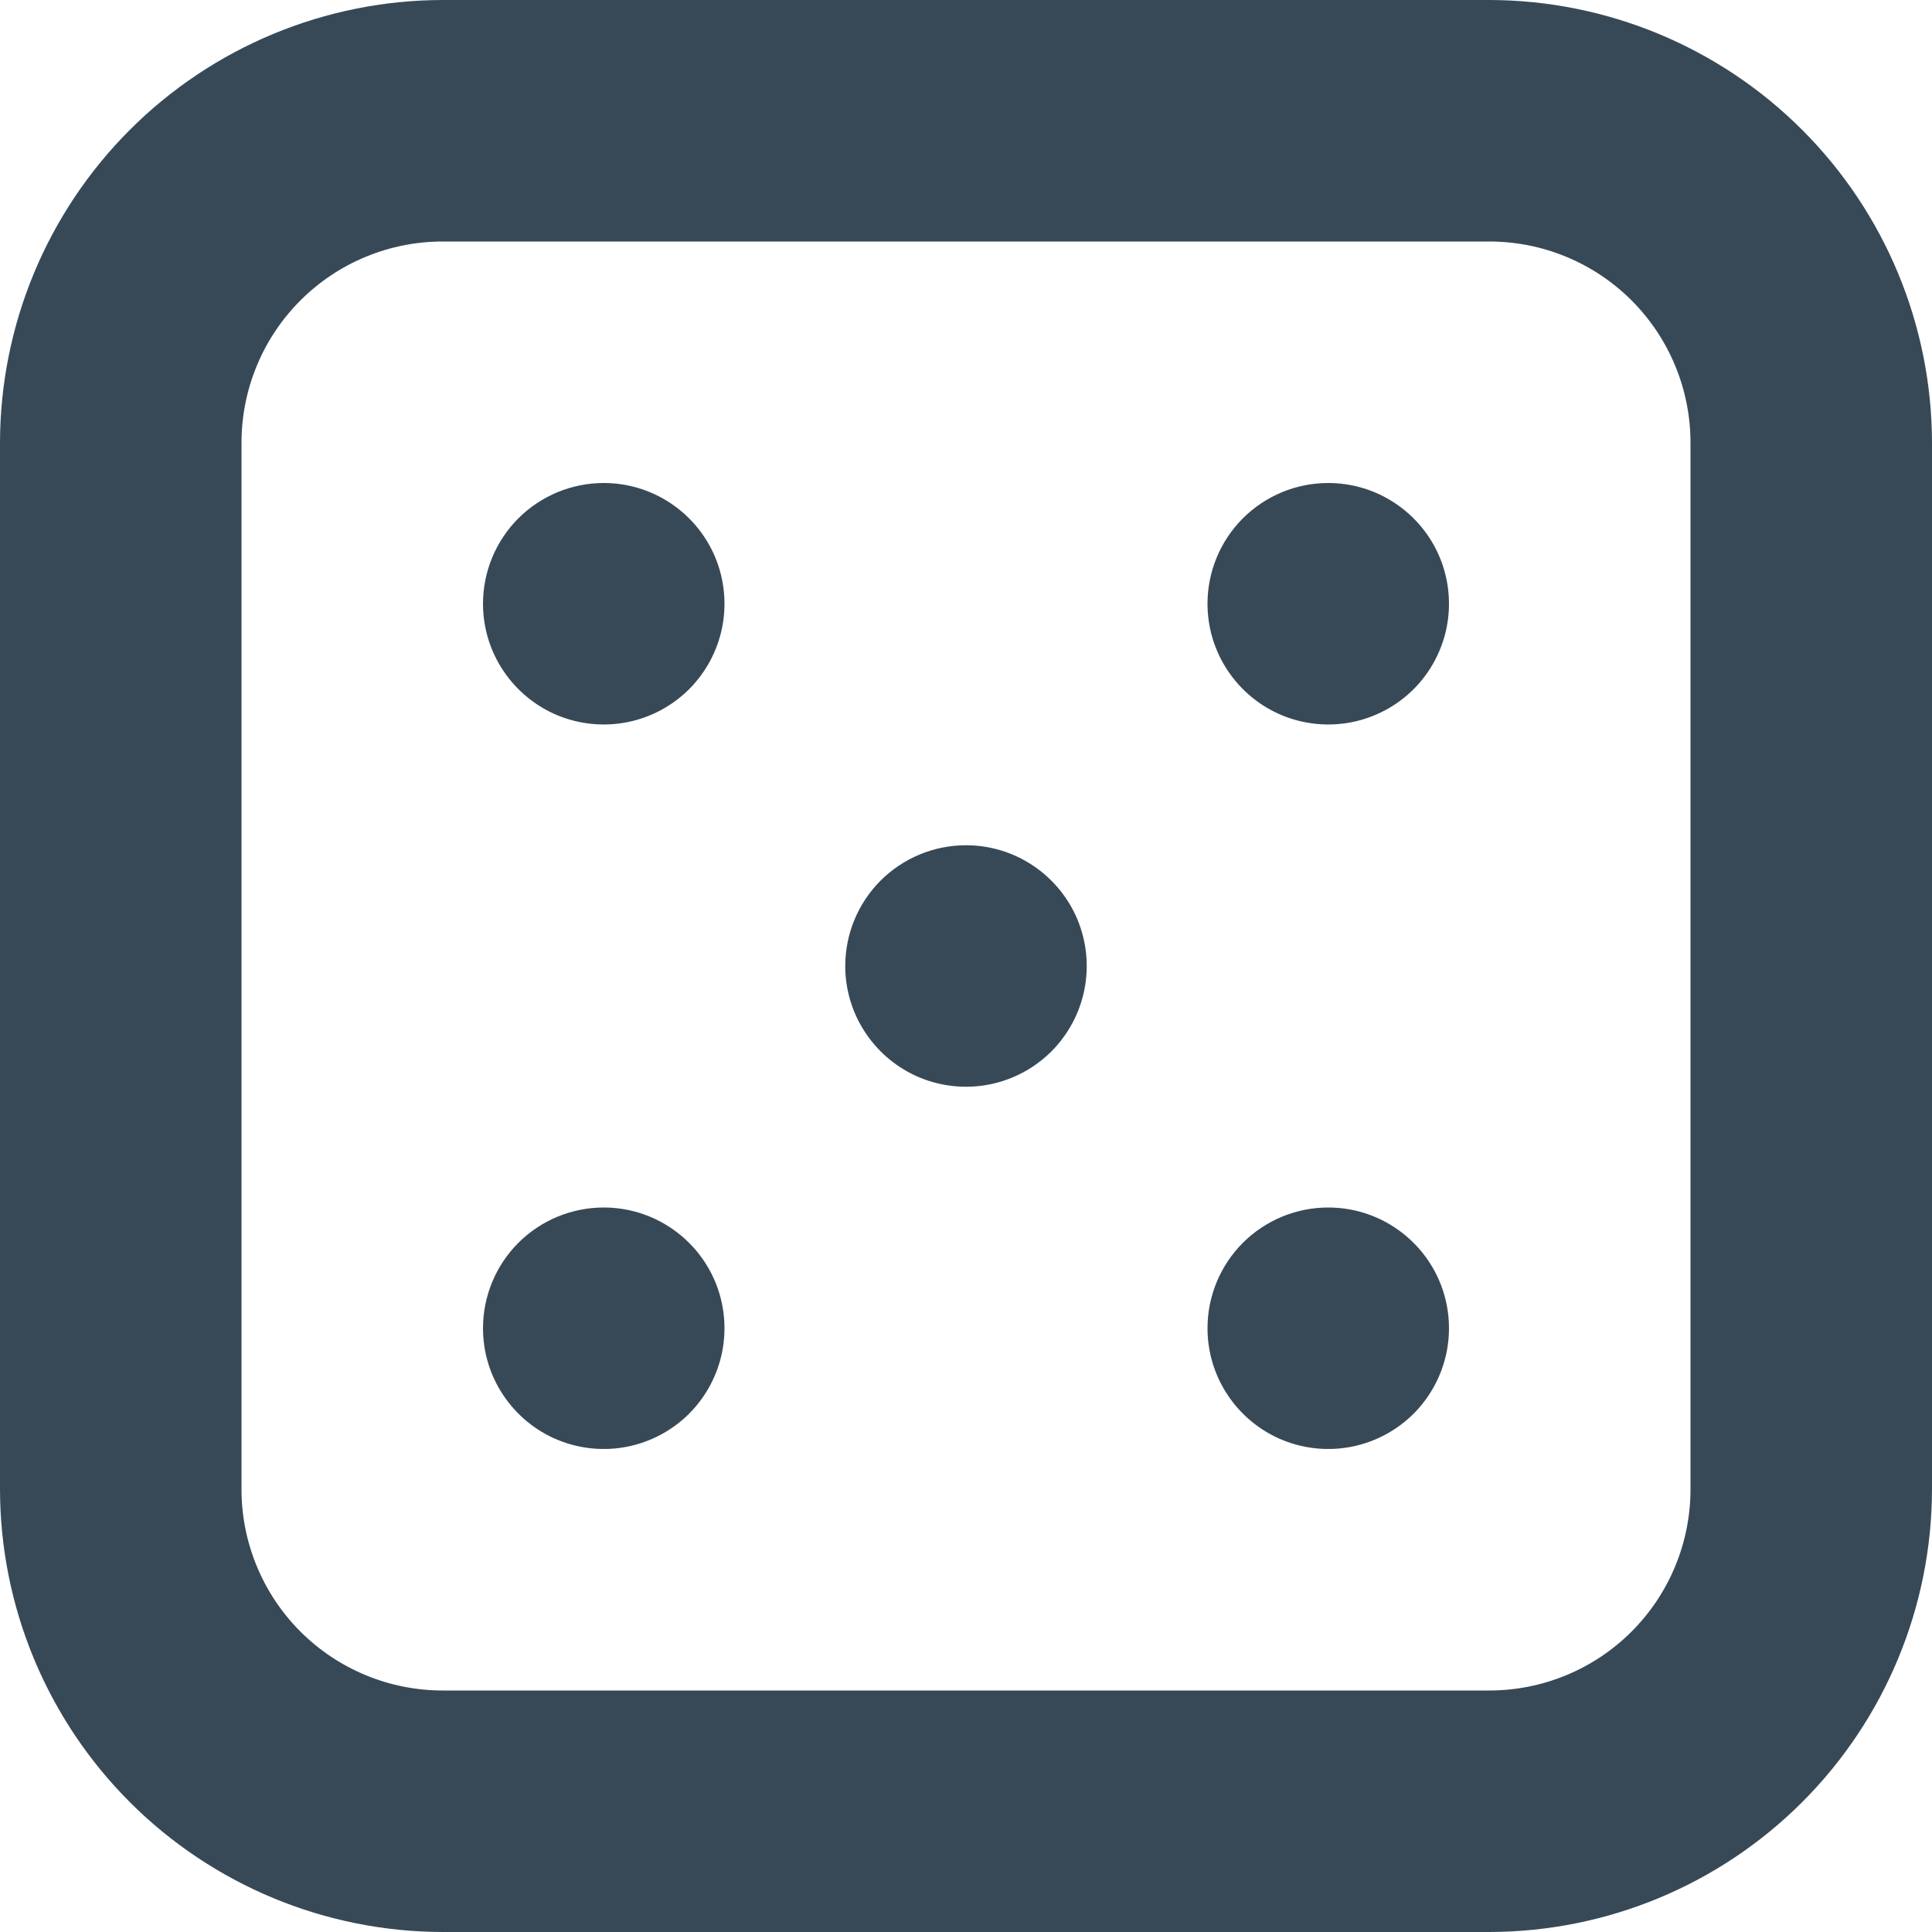<svg width="24" height="24" viewBox="0 0 24 24" fill="none" xmlns="http://www.w3.org/2000/svg">
<g clip-path="url(#clip0_405_1763)">
<path d="M18.5 24H5.5C4.042 23.998 2.644 23.418 1.613 22.387C0.582 21.356 0.002 19.958 0 18.5L0 5.5C0.002 4.042 0.582 2.644 1.613 1.613C2.644 0.582 4.042 0.002 5.5 0L18.5 0C19.958 0.002 21.356 0.582 22.387 1.613C23.418 2.644 23.998 4.042 24 5.5V18.5C23.998 19.958 23.418 21.356 22.387 22.387C21.356 23.418 19.958 23.998 18.5 24ZM5.5 3C4.837 3 4.201 3.263 3.732 3.732C3.263 4.201 3 4.837 3 5.5V18.5C3 19.163 3.263 19.799 3.732 20.268C4.201 20.737 4.837 21 5.5 21H18.5C19.163 21 19.799 20.737 20.268 20.268C20.737 19.799 21 19.163 21 18.5V5.5C21 4.837 20.737 4.201 20.268 3.732C19.799 3.263 19.163 3 18.5 3H5.5ZM10.5 12C10.5 12.297 10.588 12.587 10.753 12.833C10.918 13.08 11.152 13.272 11.426 13.386C11.7 13.499 12.002 13.529 12.293 13.471C12.584 13.413 12.851 13.27 13.061 13.061C13.27 12.851 13.413 12.584 13.471 12.293C13.529 12.002 13.499 11.7 13.386 11.426C13.272 11.152 13.08 10.918 12.833 10.753C12.587 10.588 12.297 10.5 12 10.5C11.602 10.5 11.221 10.658 10.939 10.939C10.658 11.221 10.5 11.602 10.5 12ZM6 7.5C6 7.797 6.088 8.087 6.253 8.333C6.418 8.58 6.652 8.772 6.926 8.886C7.2 8.999 7.502 9.029 7.793 8.971C8.084 8.913 8.351 8.77 8.561 8.561C8.77 8.351 8.913 8.084 8.971 7.793C9.029 7.502 8.999 7.2 8.886 6.926C8.772 6.652 8.58 6.418 8.333 6.253C8.087 6.088 7.797 6 7.5 6C7.102 6 6.721 6.158 6.439 6.439C6.158 6.721 6 7.102 6 7.5ZM15 7.5C15 7.797 15.088 8.087 15.253 8.333C15.418 8.58 15.652 8.772 15.926 8.886C16.2 8.999 16.502 9.029 16.793 8.971C17.084 8.913 17.351 8.77 17.561 8.561C17.77 8.351 17.913 8.084 17.971 7.793C18.029 7.502 17.999 7.2 17.886 6.926C17.772 6.652 17.58 6.418 17.333 6.253C17.087 6.088 16.797 6 16.5 6C16.102 6 15.721 6.158 15.439 6.439C15.158 6.721 15 7.102 15 7.5ZM6 16.5C6 16.797 6.088 17.087 6.253 17.333C6.418 17.58 6.652 17.772 6.926 17.886C7.2 17.999 7.502 18.029 7.793 17.971C8.084 17.913 8.351 17.77 8.561 17.561C8.77 17.351 8.913 17.084 8.971 16.793C9.029 16.502 8.999 16.2 8.886 15.926C8.772 15.652 8.58 15.418 8.333 15.253C8.087 15.088 7.797 15 7.5 15C7.102 15 6.721 15.158 6.439 15.439C6.158 15.721 6 16.102 6 16.5ZM15 16.5C15 16.797 15.088 17.087 15.253 17.333C15.418 17.58 15.652 17.772 15.926 17.886C16.2 17.999 16.502 18.029 16.793 17.971C17.084 17.913 17.351 17.77 17.561 17.561C17.77 17.351 17.913 17.084 17.971 16.793C18.029 16.502 17.999 16.2 17.886 15.926C17.772 15.652 17.58 15.418 17.333 15.253C17.087 15.088 16.797 15 16.5 15C16.102 15 15.721 15.158 15.439 15.439C15.158 15.721 15 16.102 15 16.5Z" fill="#374957"/>
</g>
<defs>
<clipPath id="clip0_405_1763">
<rect width="24" height="24" fill="white"/>
</clipPath>
</defs>
</svg>
